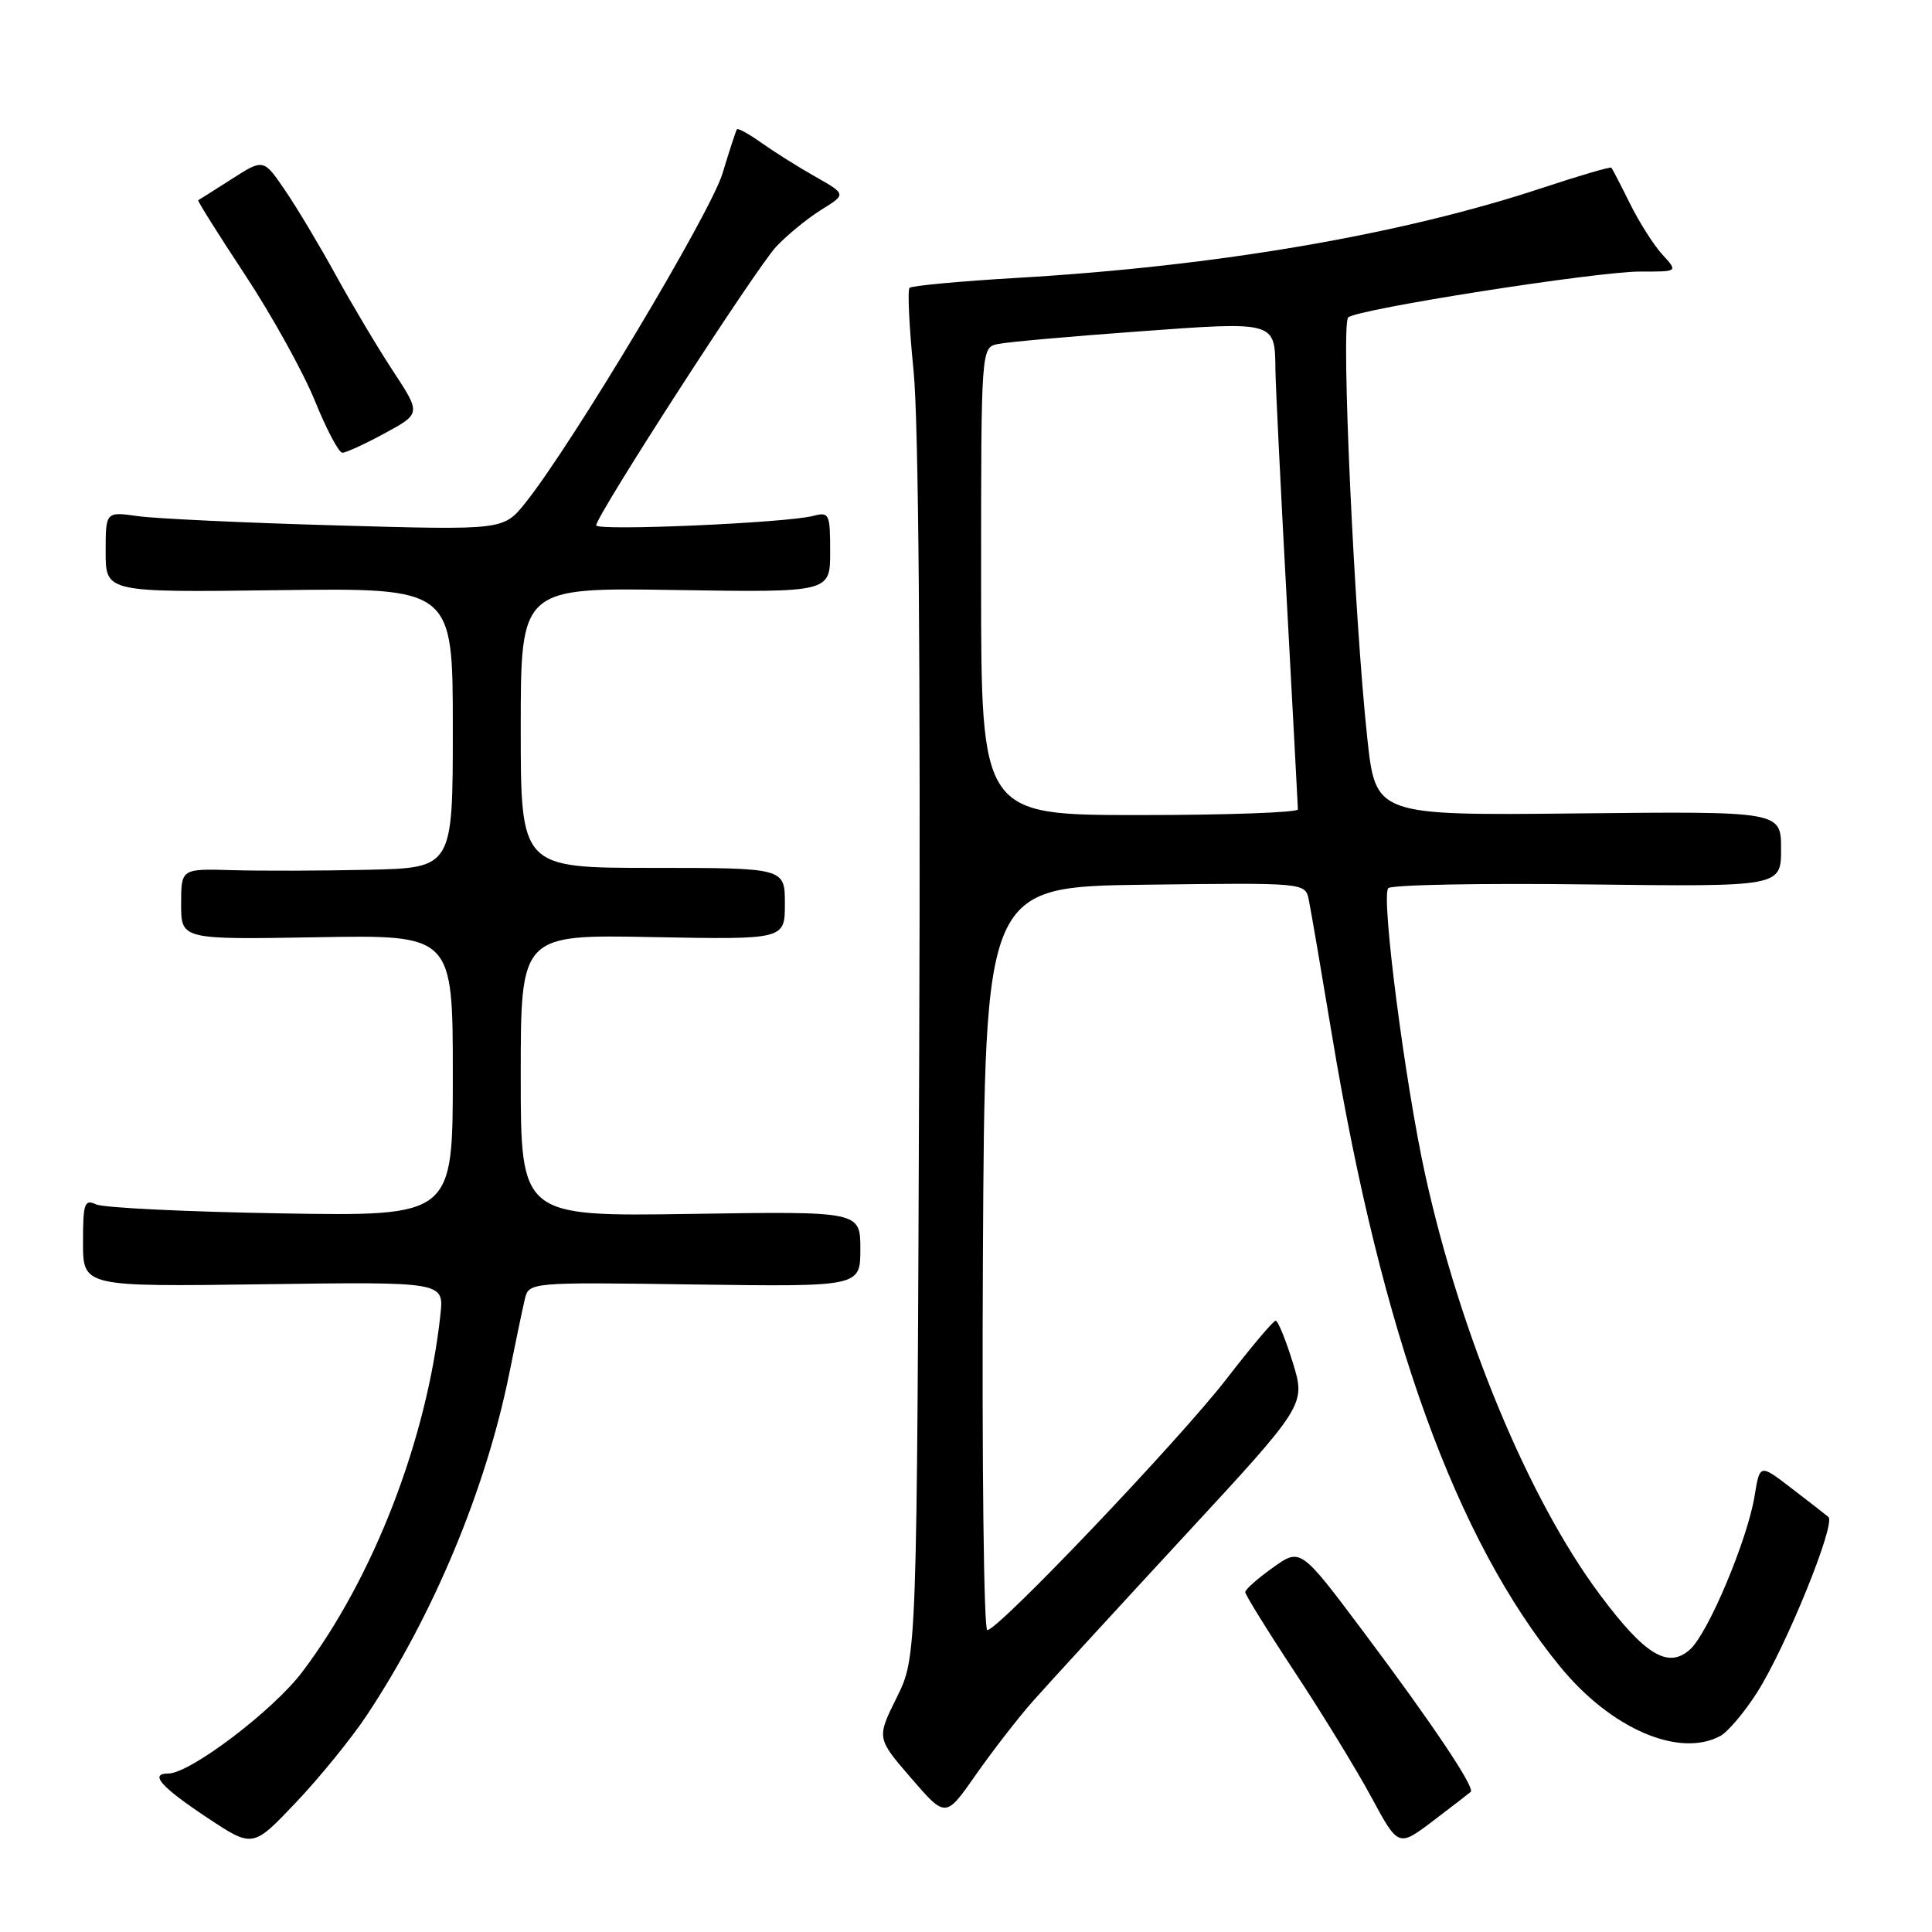 <?xml version="1.0" encoding="UTF-8" standalone="no"?>
<!DOCTYPE svg PUBLIC "-//W3C//DTD SVG 1.1//EN" "http://www.w3.org/Graphics/SVG/1.1/DTD/svg11.dtd" >
<svg xmlns="http://www.w3.org/2000/svg" xmlns:xlink="http://www.w3.org/1999/xlink" version="1.1" viewBox="0 0 256 256">
 <g >
 <path fill="currentColor"
d=" M 48.59 227.30 C 57.45 213.95 64.37 197.36 67.48 182.00 C 68.31 177.88 69.23 173.46 69.53 172.20 C 70.07 169.89 70.07 169.89 92.03 170.20 C 114.00 170.50 114.00 170.50 114.00 165.50 C 114.00 160.50 114.00 160.50 91.50 160.85 C 69.00 161.19 69.00 161.19 69.00 142.51 C 69.00 123.83 69.00 123.83 86.50 124.17 C 104.00 124.50 104.00 124.50 104.00 119.75 C 104.00 115.00 104.00 115.00 86.50 115.00 C 69.00 115.00 69.00 115.00 69.00 96.43 C 69.00 77.85 69.00 77.85 89.50 78.18 C 110.00 78.50 110.00 78.50 110.00 73.13 C 110.00 68.06 109.88 67.80 107.75 68.36 C 104.24 69.29 79.00 70.39 79.00 69.61 C 79.00 68.32 100.19 35.52 102.85 32.68 C 104.31 31.13 107.00 28.93 108.82 27.80 C 112.15 25.74 112.15 25.74 108.00 23.39 C 105.72 22.10 102.52 20.08 100.87 18.91 C 99.23 17.74 97.77 16.94 97.64 17.14 C 97.51 17.34 96.64 19.98 95.73 23.00 C 94.13 28.27 75.75 58.97 69.61 66.64 C 66.71 70.25 66.71 70.25 44.61 69.62 C 32.45 69.28 20.59 68.72 18.25 68.39 C 14.00 67.79 14.00 67.79 14.00 73.14 C 14.00 78.50 14.00 78.50 37.00 78.20 C 60.00 77.90 60.00 77.90 60.00 96.45 C 60.00 115.00 60.00 115.00 48.75 115.25 C 42.56 115.39 34.46 115.41 30.75 115.30 C 24.00 115.10 24.00 115.10 24.00 119.80 C 24.00 124.50 24.00 124.50 42.00 124.19 C 60.00 123.87 60.00 123.87 60.00 142.52 C 60.00 161.16 60.00 161.16 37.25 160.78 C 24.74 160.57 13.71 160.04 12.75 159.59 C 11.19 158.87 11.00 159.42 11.00 164.64 C 11.00 170.50 11.00 170.50 34.91 170.17 C 58.83 169.84 58.83 169.84 58.36 174.17 C 56.58 190.71 49.50 209.04 40.06 221.53 C 36.19 226.66 25.19 235.00 22.30 235.00 C 19.75 235.00 21.31 236.77 27.50 240.88 C 33.50 244.86 33.50 244.86 39.23 238.82 C 42.38 235.50 46.59 230.31 48.59 227.30 Z  M 194.88 237.43 C 195.47 236.88 189.83 228.45 180.71 216.28 C 172.33 205.10 172.33 205.10 168.67 207.71 C 166.65 209.15 165.00 210.61 165.00 210.96 C 165.00 211.31 167.95 216.08 171.56 221.55 C 175.17 227.02 179.74 234.48 181.71 238.13 C 185.29 244.76 185.29 244.76 189.90 241.27 C 192.43 239.35 194.67 237.62 194.88 237.43 Z  M 136.79 225.50 C 138.73 223.30 147.68 213.55 156.67 203.82 C 173.02 186.15 173.02 186.15 171.31 180.57 C 170.36 177.51 169.34 175.00 169.03 175.00 C 168.72 175.00 165.78 178.49 162.49 182.75 C 156.23 190.84 132.28 216.00 130.82 216.00 C 130.36 216.00 130.10 193.84 130.24 166.75 C 130.50 117.50 130.50 117.50 151.73 117.23 C 172.95 116.96 172.95 116.96 173.42 119.23 C 173.68 120.48 175.07 128.59 176.51 137.26 C 183.10 176.86 192.91 203.98 206.75 220.87 C 213.46 229.06 222.48 232.96 227.94 230.03 C 228.94 229.50 231.13 226.91 232.81 224.28 C 236.62 218.31 243.31 201.86 242.27 201.00 C 241.85 200.65 239.63 198.92 237.34 197.17 C 233.18 193.97 233.18 193.97 232.49 198.24 C 231.54 204.03 226.36 216.37 223.95 218.55 C 221.04 221.18 217.96 219.31 211.98 211.28 C 202.58 198.68 193.55 176.97 188.86 155.72 C 186.18 143.56 182.97 118.72 183.95 117.69 C 184.38 117.24 196.26 117.01 210.36 117.19 C 236.00 117.50 236.00 117.50 236.00 112.50 C 236.00 107.50 236.00 107.50 209.14 107.78 C 182.28 108.06 182.28 108.06 181.17 97.78 C 179.44 81.72 177.67 42.92 178.64 42.06 C 179.90 40.94 211.66 35.96 217.42 35.98 C 222.35 36.00 222.35 36.00 220.29 33.75 C 219.15 32.51 217.22 29.48 215.99 27.00 C 214.76 24.52 213.65 22.38 213.52 22.22 C 213.39 22.07 209.28 23.27 204.39 24.89 C 185.73 31.08 161.32 35.27 134.77 36.82 C 127.22 37.26 120.81 37.86 120.52 38.14 C 120.24 38.43 120.47 43.36 121.05 49.09 C 121.72 55.72 121.99 88.69 121.80 139.51 C 121.50 219.51 121.50 219.51 118.83 224.91 C 116.15 230.31 116.15 230.31 120.73 235.61 C 125.30 240.90 125.30 240.90 129.28 235.20 C 131.47 232.07 134.85 227.70 136.79 225.50 Z  M 51.00 57.40 C 55.78 54.80 55.78 54.80 52.07 49.15 C 50.03 46.04 46.64 40.35 44.52 36.50 C 42.41 32.65 39.39 27.59 37.80 25.26 C 34.92 21.02 34.92 21.02 30.71 23.72 C 28.39 25.20 26.39 26.47 26.26 26.53 C 26.13 26.59 28.93 31.05 32.48 36.43 C 36.03 41.81 40.18 49.31 41.72 53.10 C 43.25 56.88 44.89 59.98 45.36 59.99 C 45.84 59.99 48.38 58.83 51.00 57.40 Z  M 130.00 77.02 C 130.00 46.04 130.00 46.04 132.25 45.58 C 133.49 45.32 141.86 44.57 150.85 43.92 C 169.07 42.58 168.94 42.55 169.00 49.00 C 169.02 50.92 169.69 64.65 170.50 79.50 C 171.30 94.35 171.97 106.84 171.98 107.25 C 171.99 107.66 162.55 108.00 151.00 108.00 C 130.00 108.00 130.00 108.00 130.00 77.02 Z "/>
</g>
</svg>